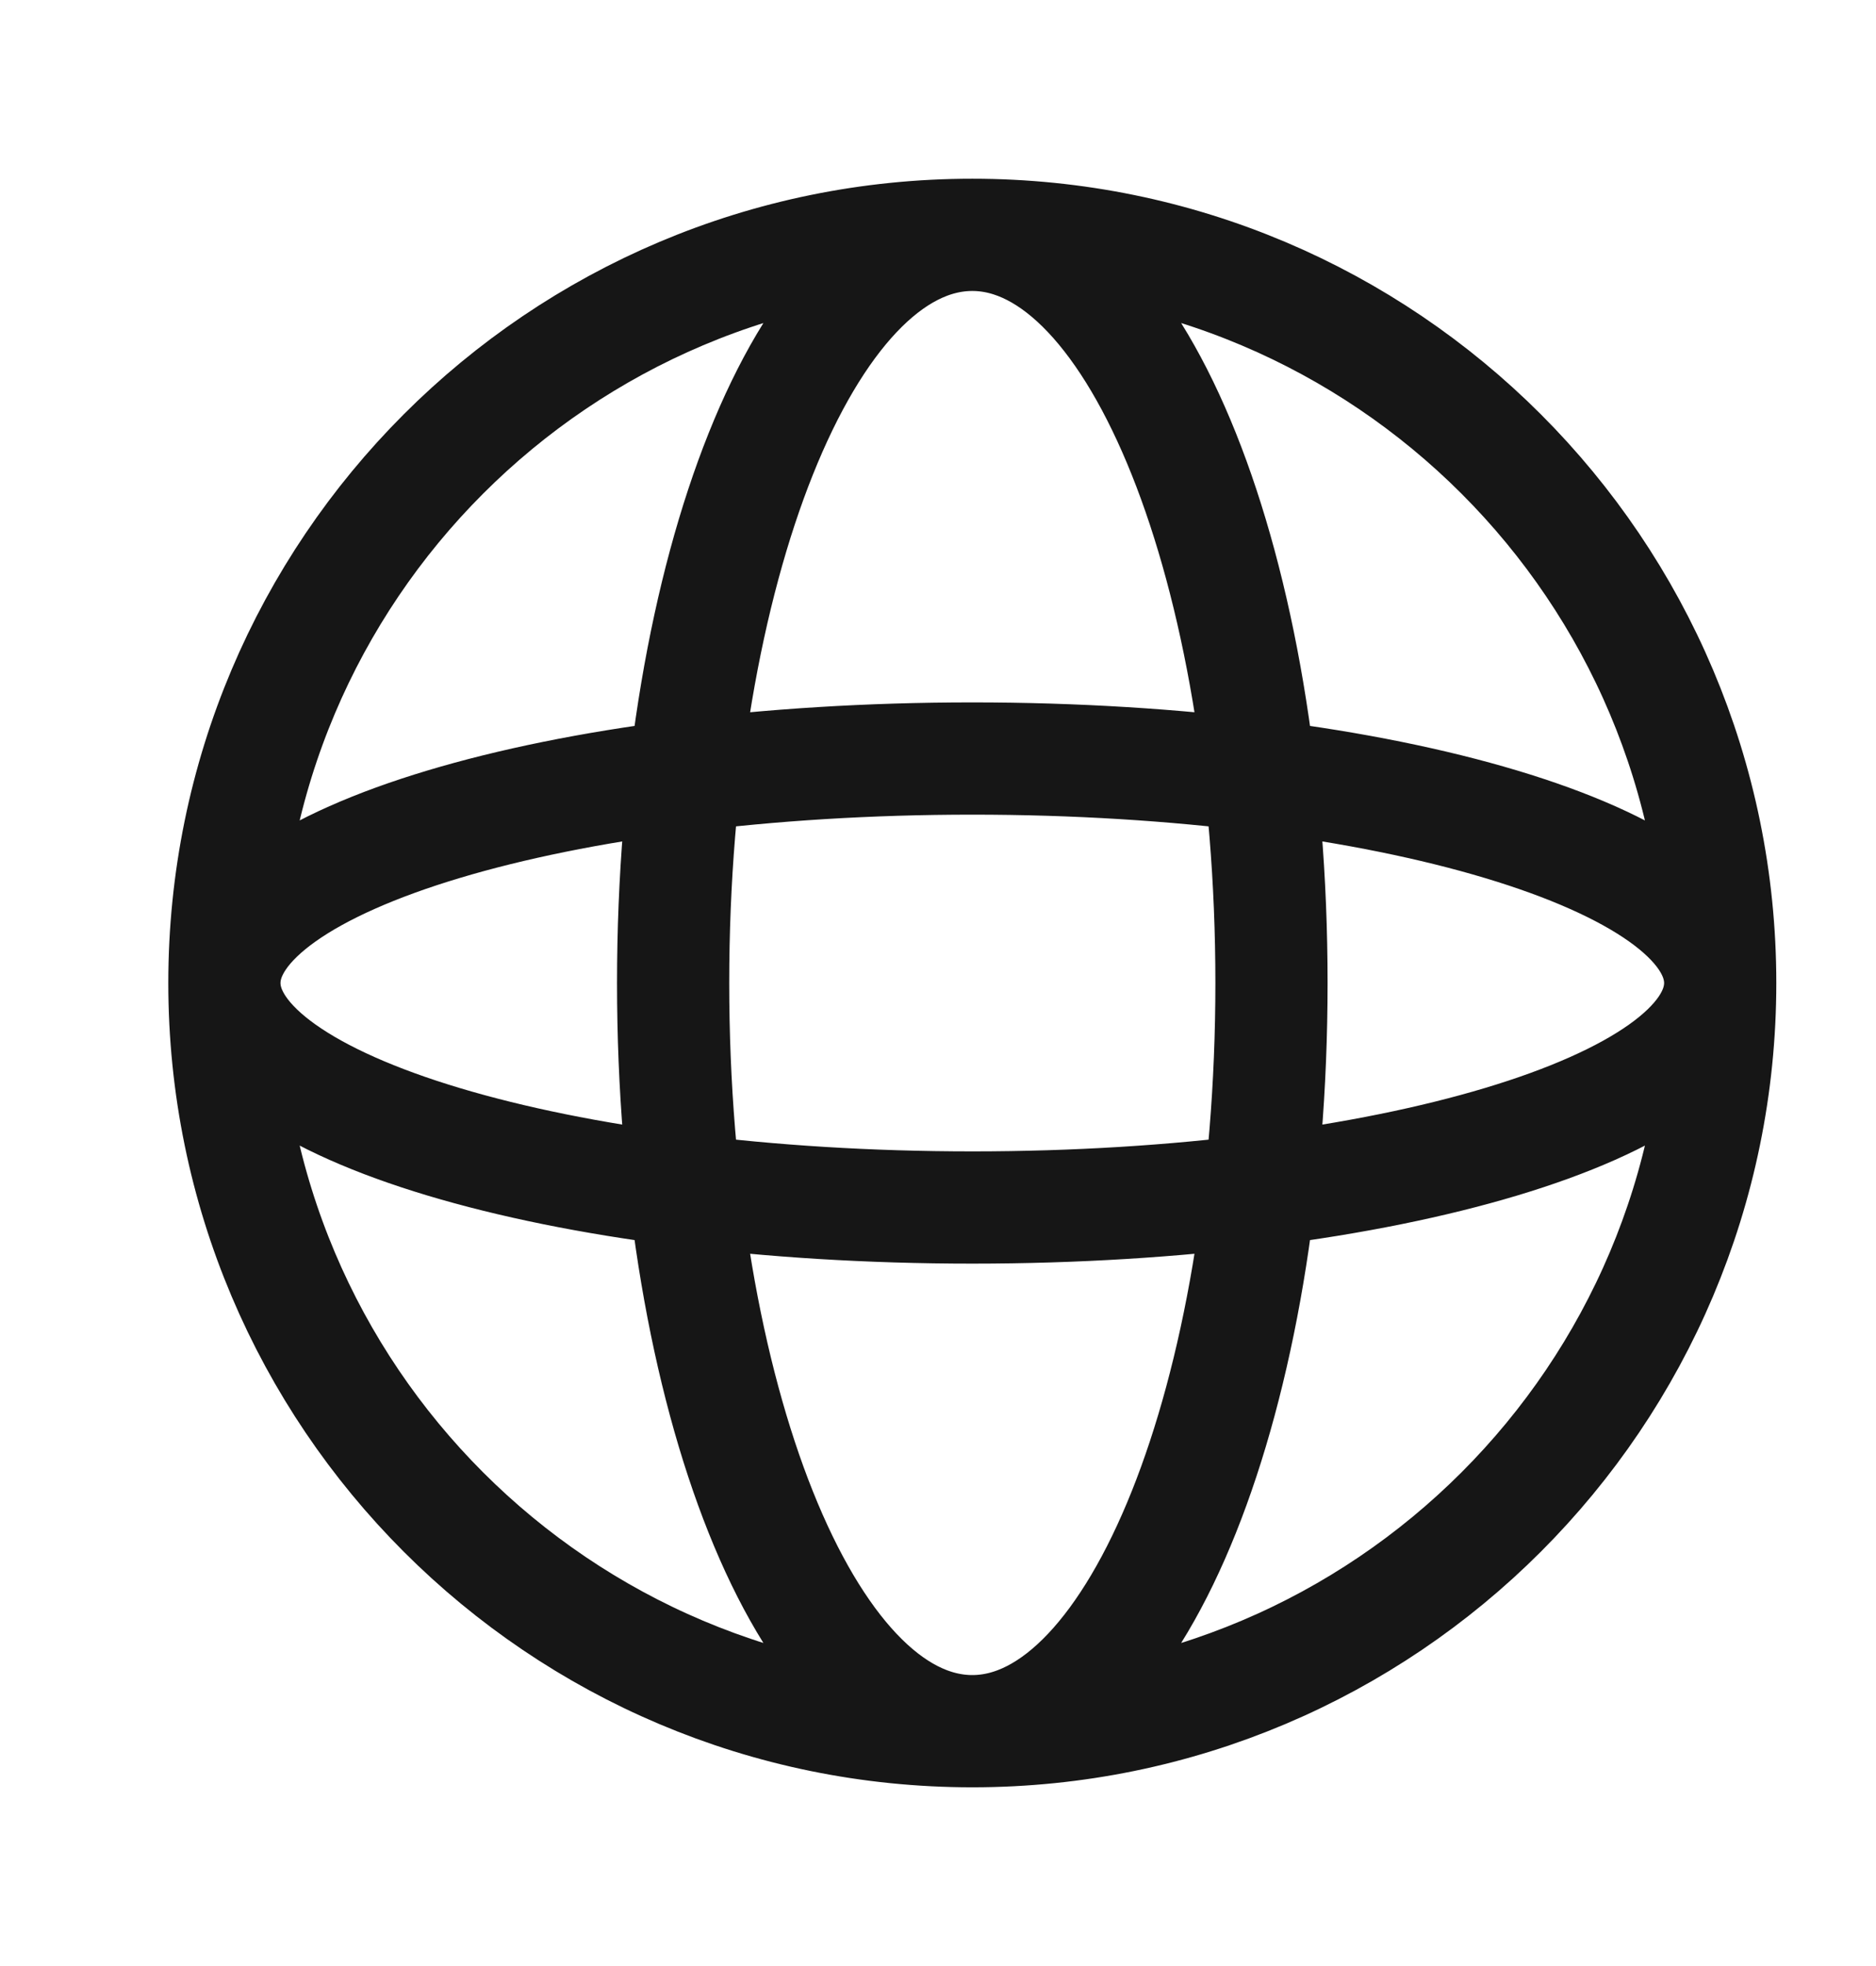 <svg width="21" height="22" viewBox="0 0 21 22" fill="none" xmlns="http://www.w3.org/2000/svg">
<path d="M19.256 11C19.256 15.624 15.508 19.372 10.884 19.372M19.256 11C19.256 6.376 15.508 2.628 10.884 2.628M19.256 11C19.256 9.613 15.508 8.488 10.884 8.488C6.26 8.488 2.512 9.613 2.512 11M19.256 11C19.256 12.387 15.508 13.512 10.884 13.512C6.26 13.512 2.512 12.387 2.512 11M10.884 19.372C6.26 19.372 2.512 15.624 2.512 11M10.884 19.372C12.733 19.372 14.233 15.624 14.233 11C14.233 6.376 12.733 2.628 10.884 2.628M10.884 19.372C9.034 19.372 7.535 15.624 7.535 11C7.535 6.376 9.034 2.628 10.884 2.628M2.512 11C2.512 6.376 6.26 2.628 10.884 2.628" stroke="#161616" stroke-width="1.256"/>
</svg>
